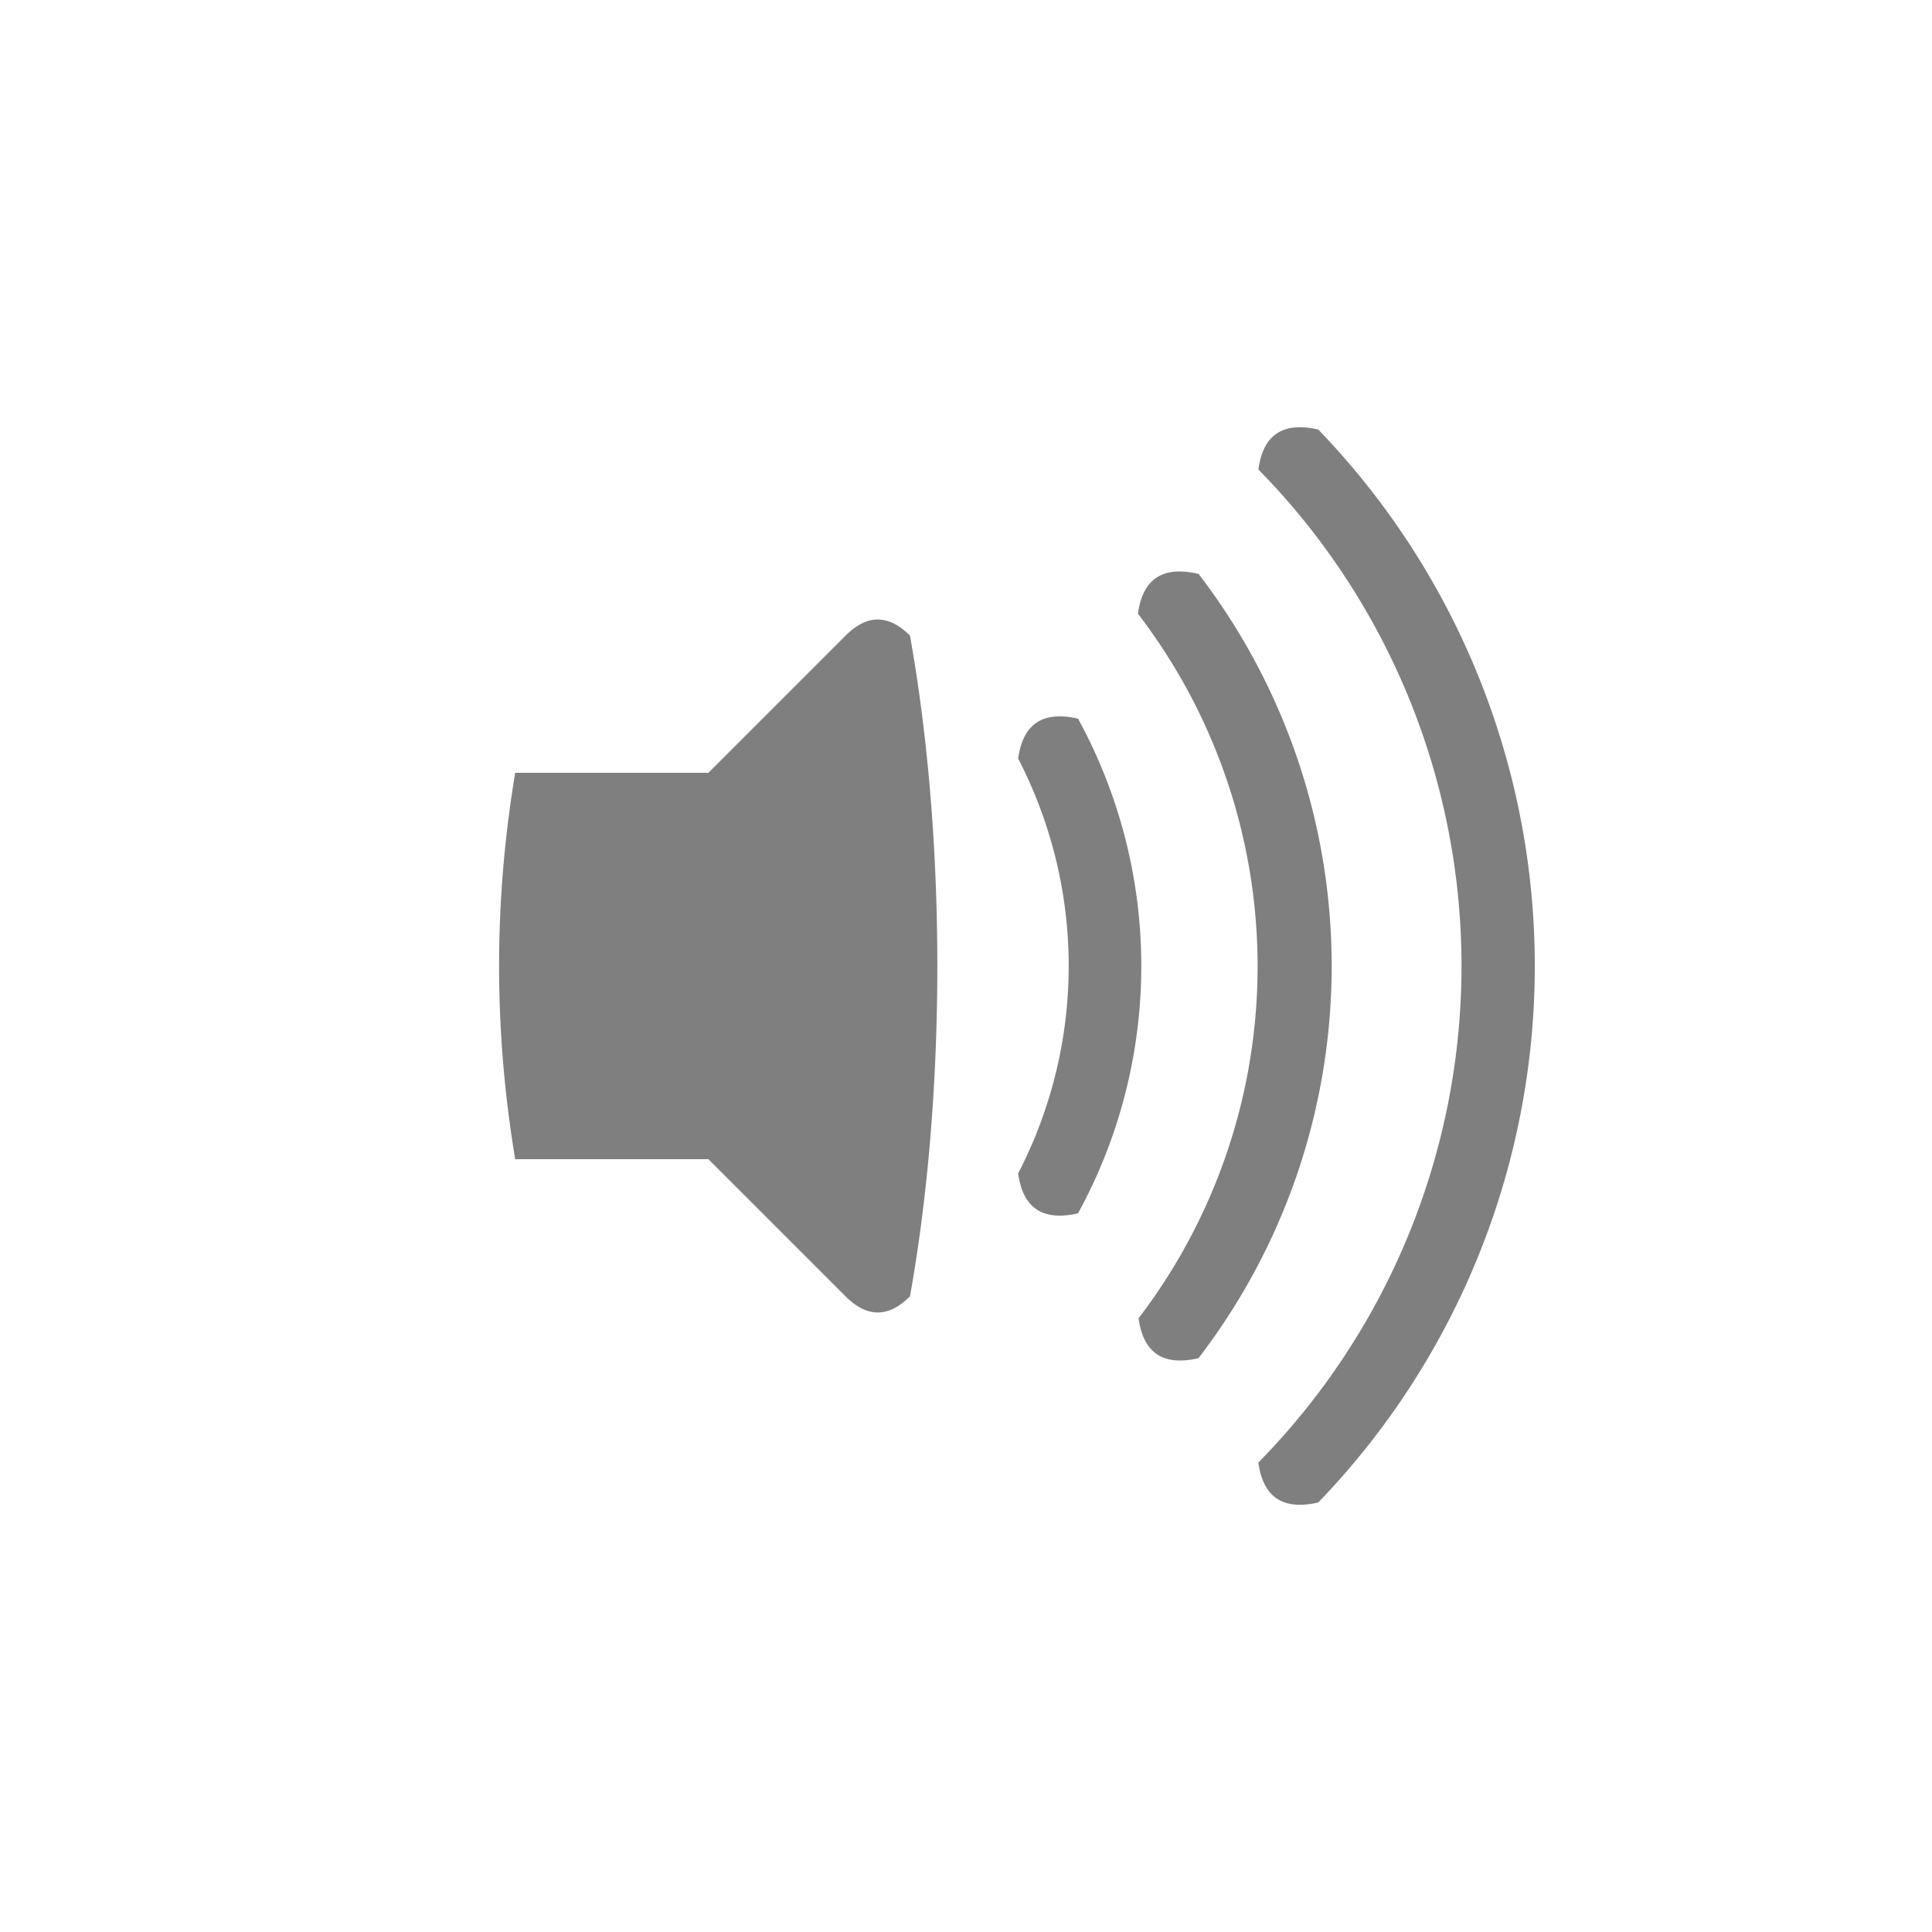 <?xml version="1.0" encoding="UTF-8" standalone="no"?>
<svg xmlns="http://www.w3.org/2000/svg"
     height="100%" width="100%" viewBox="-5 -5 30 30" version="1.1">
  <path style="opacity:0.5"
     d="M 3, 7
        l 3, 0
        L 8.13, 4.87
        q 0.5,-0.5 1,0
        A 10, 3 90 0 1 9.13, 15.13
        q -0.5,0.5 -1,0
        L 6,13
        l -3,0
        q -0.5,-3 0,-6
   		z"/>
  <path style="opacity:0.5"
     d="M 11.74,6.16
        A 8 8 97.5 0 1 11.74, 13.84
        q -0.82,0.19 -0.93,-0.62
        A 7 7 97.5 0 0 10.81,6.78
        q 0.11,-0.81 0.93,-0.62
   		z"/>
  <path style="opacity:0.5"
     d="M 13.61,3.91
        A 10 10 97.5 0 1 13.61, 16.09
        q -0.82,0.19 -0.93,-0.62
        A 9 9 97.5 0 0 12.67,4.53
        q 0.11,-0.81 0.93,-0.62
   		z"/>
  <path style="opacity:0.5"
     d="M 15.47,1.67
        A 12 12 97.5 0 1 15.47, 18.33
        q -0.82,0.19 -0.93,-0.62
        A 11 11 97.5 0 0 14.54,2.29
        q 0.11,-0.81 0.93,-0.62
   		z"/>
</svg>
